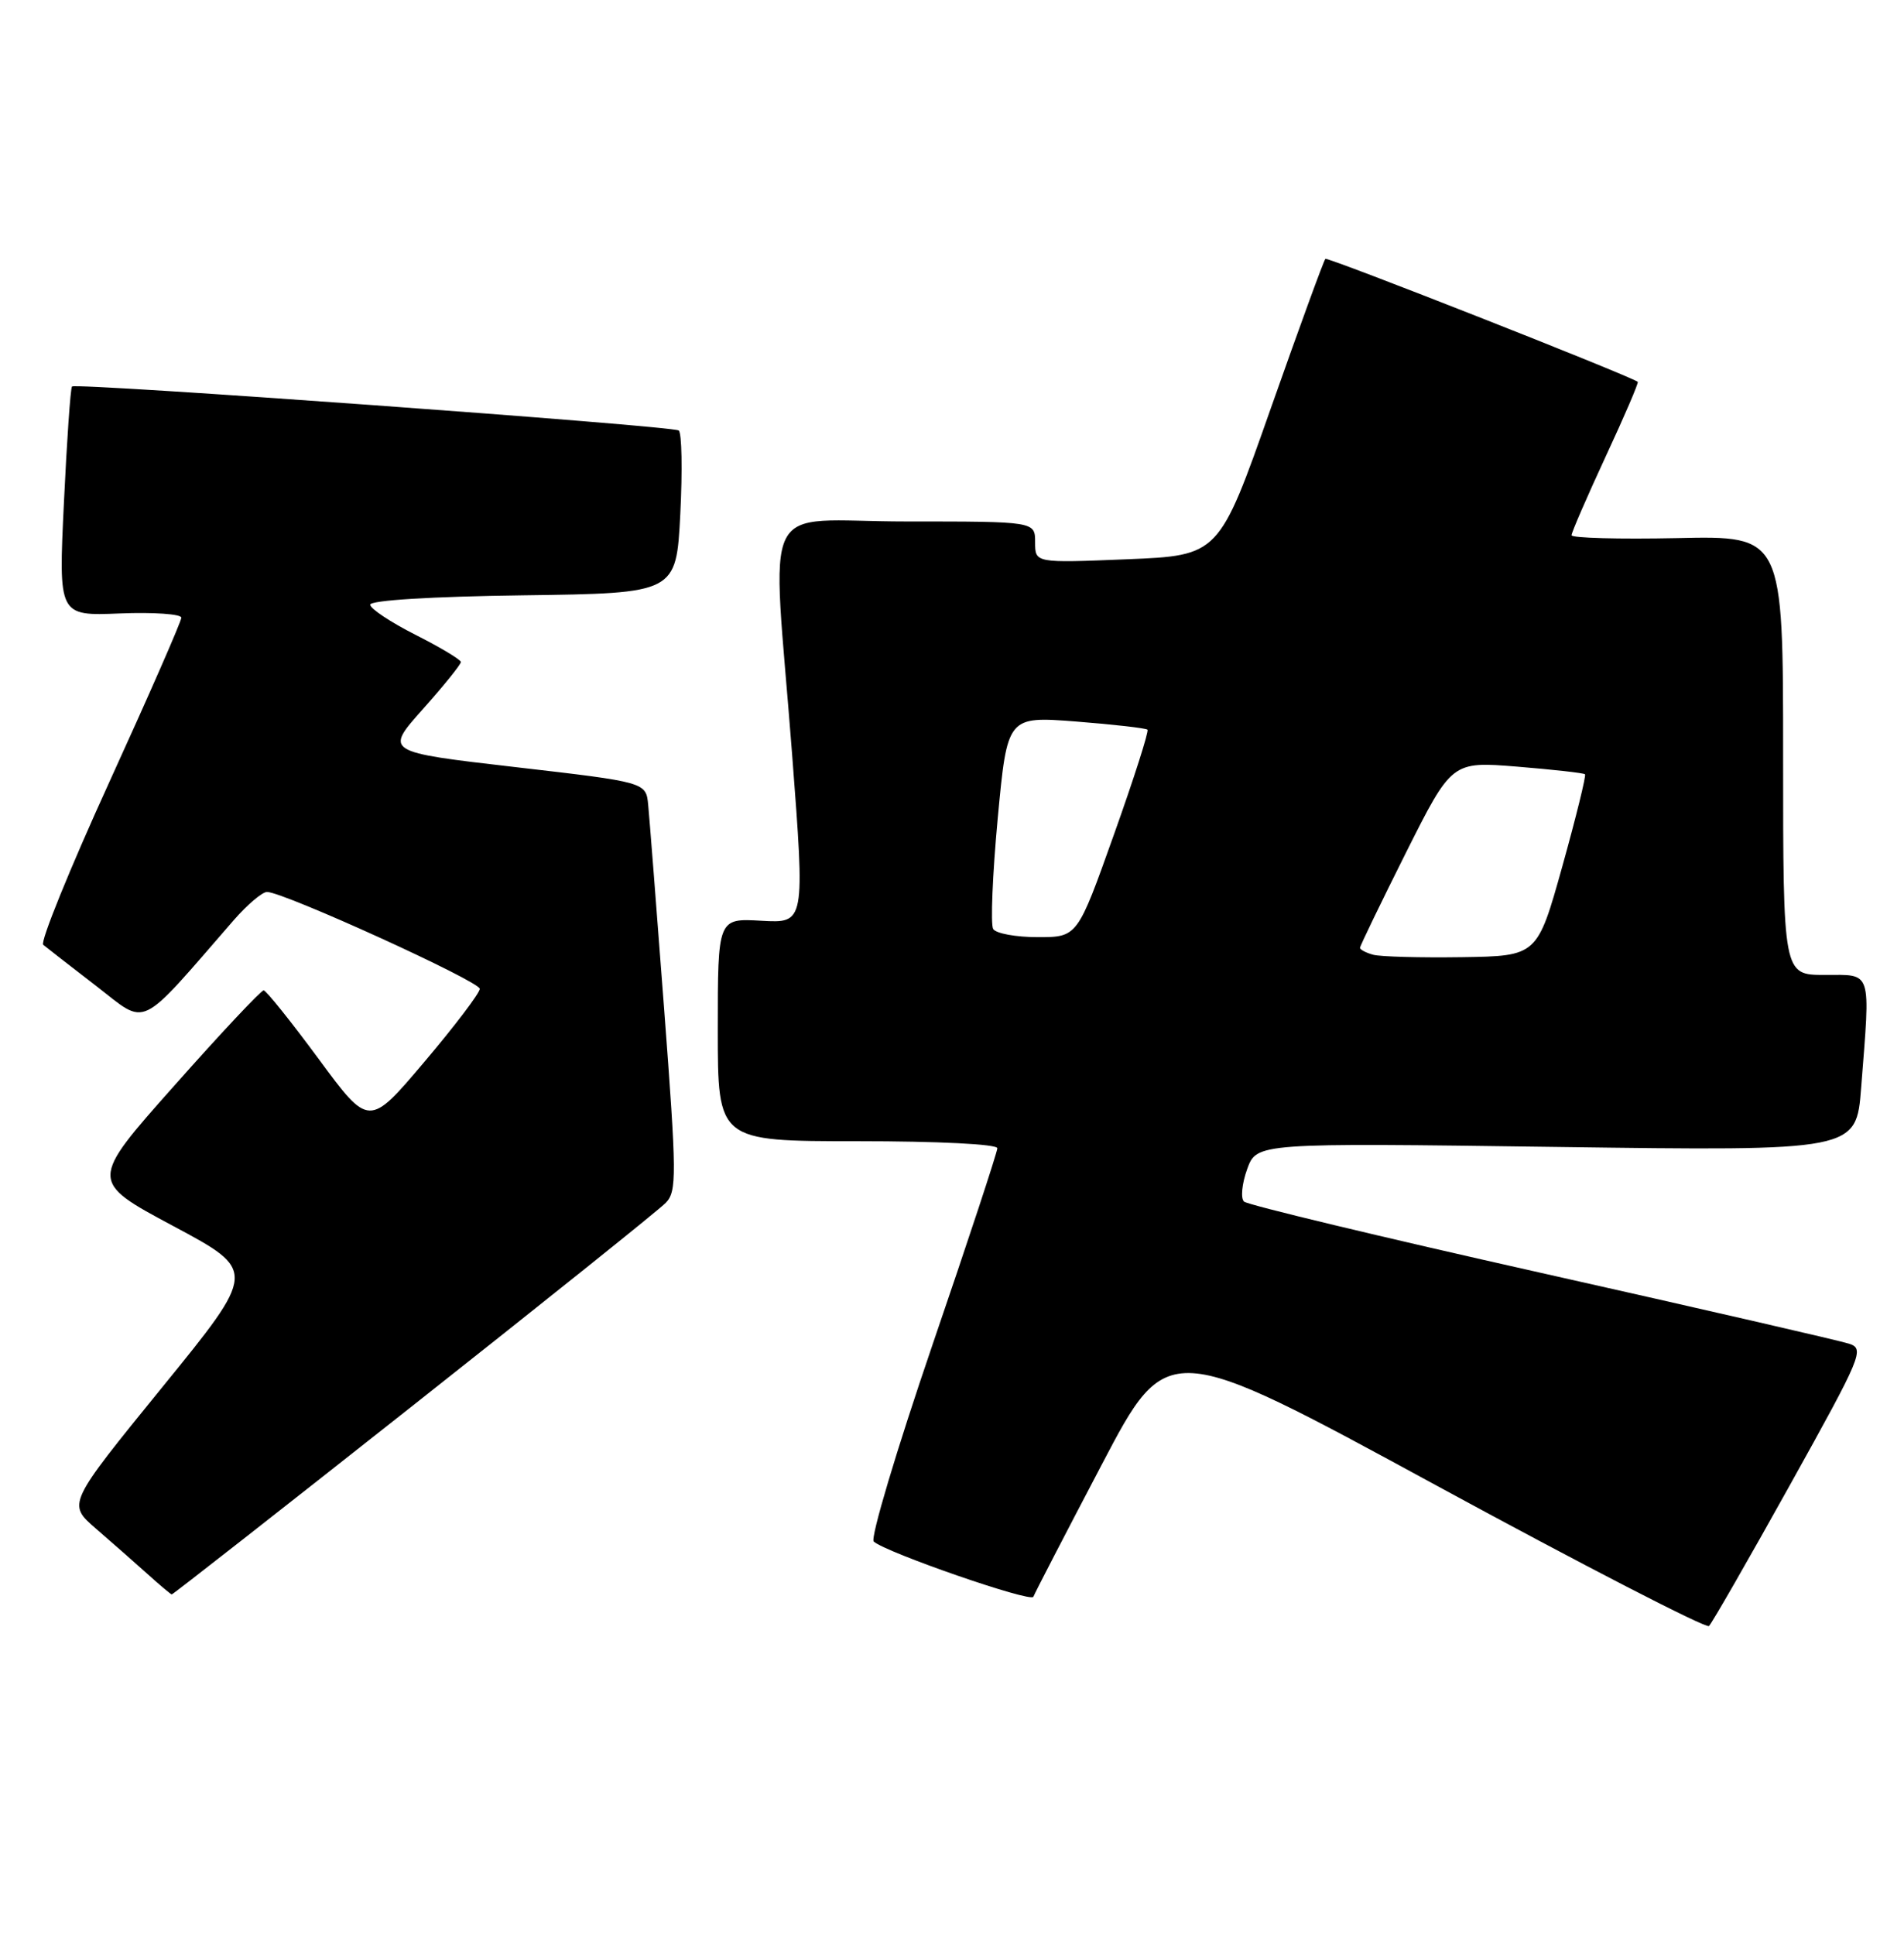 <?xml version="1.0" encoding="UTF-8" standalone="no"?>
<!DOCTYPE svg PUBLIC "-//W3C//DTD SVG 1.1//EN" "http://www.w3.org/Graphics/SVG/1.1/DTD/svg11.dtd" >
<svg xmlns="http://www.w3.org/2000/svg" xmlns:xlink="http://www.w3.org/1999/xlink" version="1.1" viewBox="0 0 252 256">
 <g >
 <path fill="currentColor"
d=" M 236.90 196.50 C 246.47 179.29 246.82 178.47 244.71 177.79 C 243.49 177.39 225.18 173.18 204.00 168.43 C 182.82 163.68 165.12 159.43 164.65 158.99 C 164.18 158.56 164.37 156.63 165.06 154.71 C 166.32 151.22 166.32 151.22 206.00 151.76 C 245.68 152.30 245.68 152.30 246.33 143.90 C 247.56 128.13 247.84 129.00 241.50 129.00 C 236.00 129.00 236.00 129.00 236.00 99.95 C 236.00 70.89 236.00 70.89 222.00 71.20 C 214.30 71.36 208.00 71.19 208.00 70.82 C 208.00 70.45 210.03 65.77 212.51 60.42 C 215.00 55.07 216.91 50.62 216.76 50.52 C 215.25 49.53 175.70 33.97 175.42 34.25 C 175.20 34.46 171.95 43.38 168.18 54.07 C 161.34 73.50 161.34 73.50 149.17 74.00 C 137.00 74.50 137.00 74.50 137.00 71.75 C 137.00 69.00 137.00 69.00 120.00 69.00 C 100.17 69.00 102.16 64.95 104.84 99.83 C 106.55 122.16 106.55 122.16 100.77 121.83 C 95.00 121.50 95.00 121.50 95.00 136.25 C 95.00 151.00 95.00 151.00 113.50 151.00 C 124.18 151.00 132.00 151.39 132.00 151.93 C 132.00 152.44 128.13 164.18 123.39 178.02 C 118.66 191.86 115.17 203.54 115.64 203.97 C 117.22 205.41 136.47 212.08 136.77 211.28 C 136.92 210.85 140.98 203.01 145.79 193.85 C 154.52 177.20 154.52 177.20 190.01 196.50 C 209.53 207.11 225.81 215.50 226.19 215.15 C 226.57 214.79 231.39 206.40 236.90 196.50 Z  M 54.73 185.91 C 72.20 172.11 87.22 160.08 88.11 159.16 C 89.59 157.63 89.57 155.57 87.90 133.50 C 86.90 120.30 85.95 108.15 85.79 106.50 C 85.50 103.50 85.50 103.50 68.21 101.50 C 50.91 99.50 50.91 99.50 55.96 93.84 C 58.73 90.73 61.00 87.92 61.00 87.60 C 61.00 87.29 58.30 85.67 55.00 84.00 C 51.70 82.33 49.00 80.54 49.00 80.01 C 49.00 79.43 57.09 78.93 69.25 78.77 C 89.50 78.50 89.50 78.50 90.04 68.00 C 90.33 62.22 90.24 57.26 89.83 56.96 C 88.94 56.34 10.05 50.61 9.53 51.14 C 9.33 51.34 8.85 58.25 8.46 66.50 C 7.74 81.50 7.74 81.50 15.87 81.17 C 20.34 80.99 24.00 81.25 24.00 81.73 C 24.00 82.22 19.71 92.00 14.47 103.48 C 9.23 114.96 5.30 124.64 5.72 125.01 C 6.15 125.37 9.30 127.82 12.73 130.46 C 19.62 135.78 18.10 136.51 30.94 121.75 C 32.74 119.69 34.72 118.01 35.35 118.02 C 37.63 118.07 63.50 129.85 63.50 130.84 C 63.50 131.39 60.20 135.74 56.17 140.50 C 48.84 149.16 48.84 149.16 42.17 140.11 C 38.50 135.14 35.23 131.06 34.90 131.04 C 34.57 131.02 29.24 136.69 23.07 143.65 C 11.83 156.29 11.83 156.29 22.92 162.22 C 34.01 168.15 34.01 168.15 21.46 183.57 C 8.92 198.99 8.92 198.99 12.67 202.24 C 14.74 204.03 17.80 206.72 19.47 208.22 C 21.13 209.72 22.60 210.95 22.73 210.97 C 22.86 210.99 37.26 199.71 54.73 185.91 Z  M 181.75 126.33 C 180.79 126.07 180.00 125.65 180.00 125.41 C 180.00 125.17 182.73 119.52 186.07 112.85 C 192.15 100.74 192.15 100.74 200.81 101.44 C 205.58 101.83 209.61 102.28 209.78 102.45 C 209.95 102.62 208.60 108.10 206.78 114.63 C 203.46 126.50 203.46 126.50 193.48 126.65 C 187.99 126.73 182.71 126.59 181.75 126.33 Z  M 131.45 122.92 C 131.09 122.33 131.36 115.75 132.05 108.31 C 133.32 94.77 133.32 94.77 142.41 95.47 C 147.41 95.86 151.67 96.35 151.87 96.55 C 152.08 96.75 150.08 103.01 147.42 110.46 C 142.60 124.00 142.60 124.00 137.36 124.00 C 134.48 124.00 131.82 123.52 131.45 122.92 Z "/>
</g>
</svg>